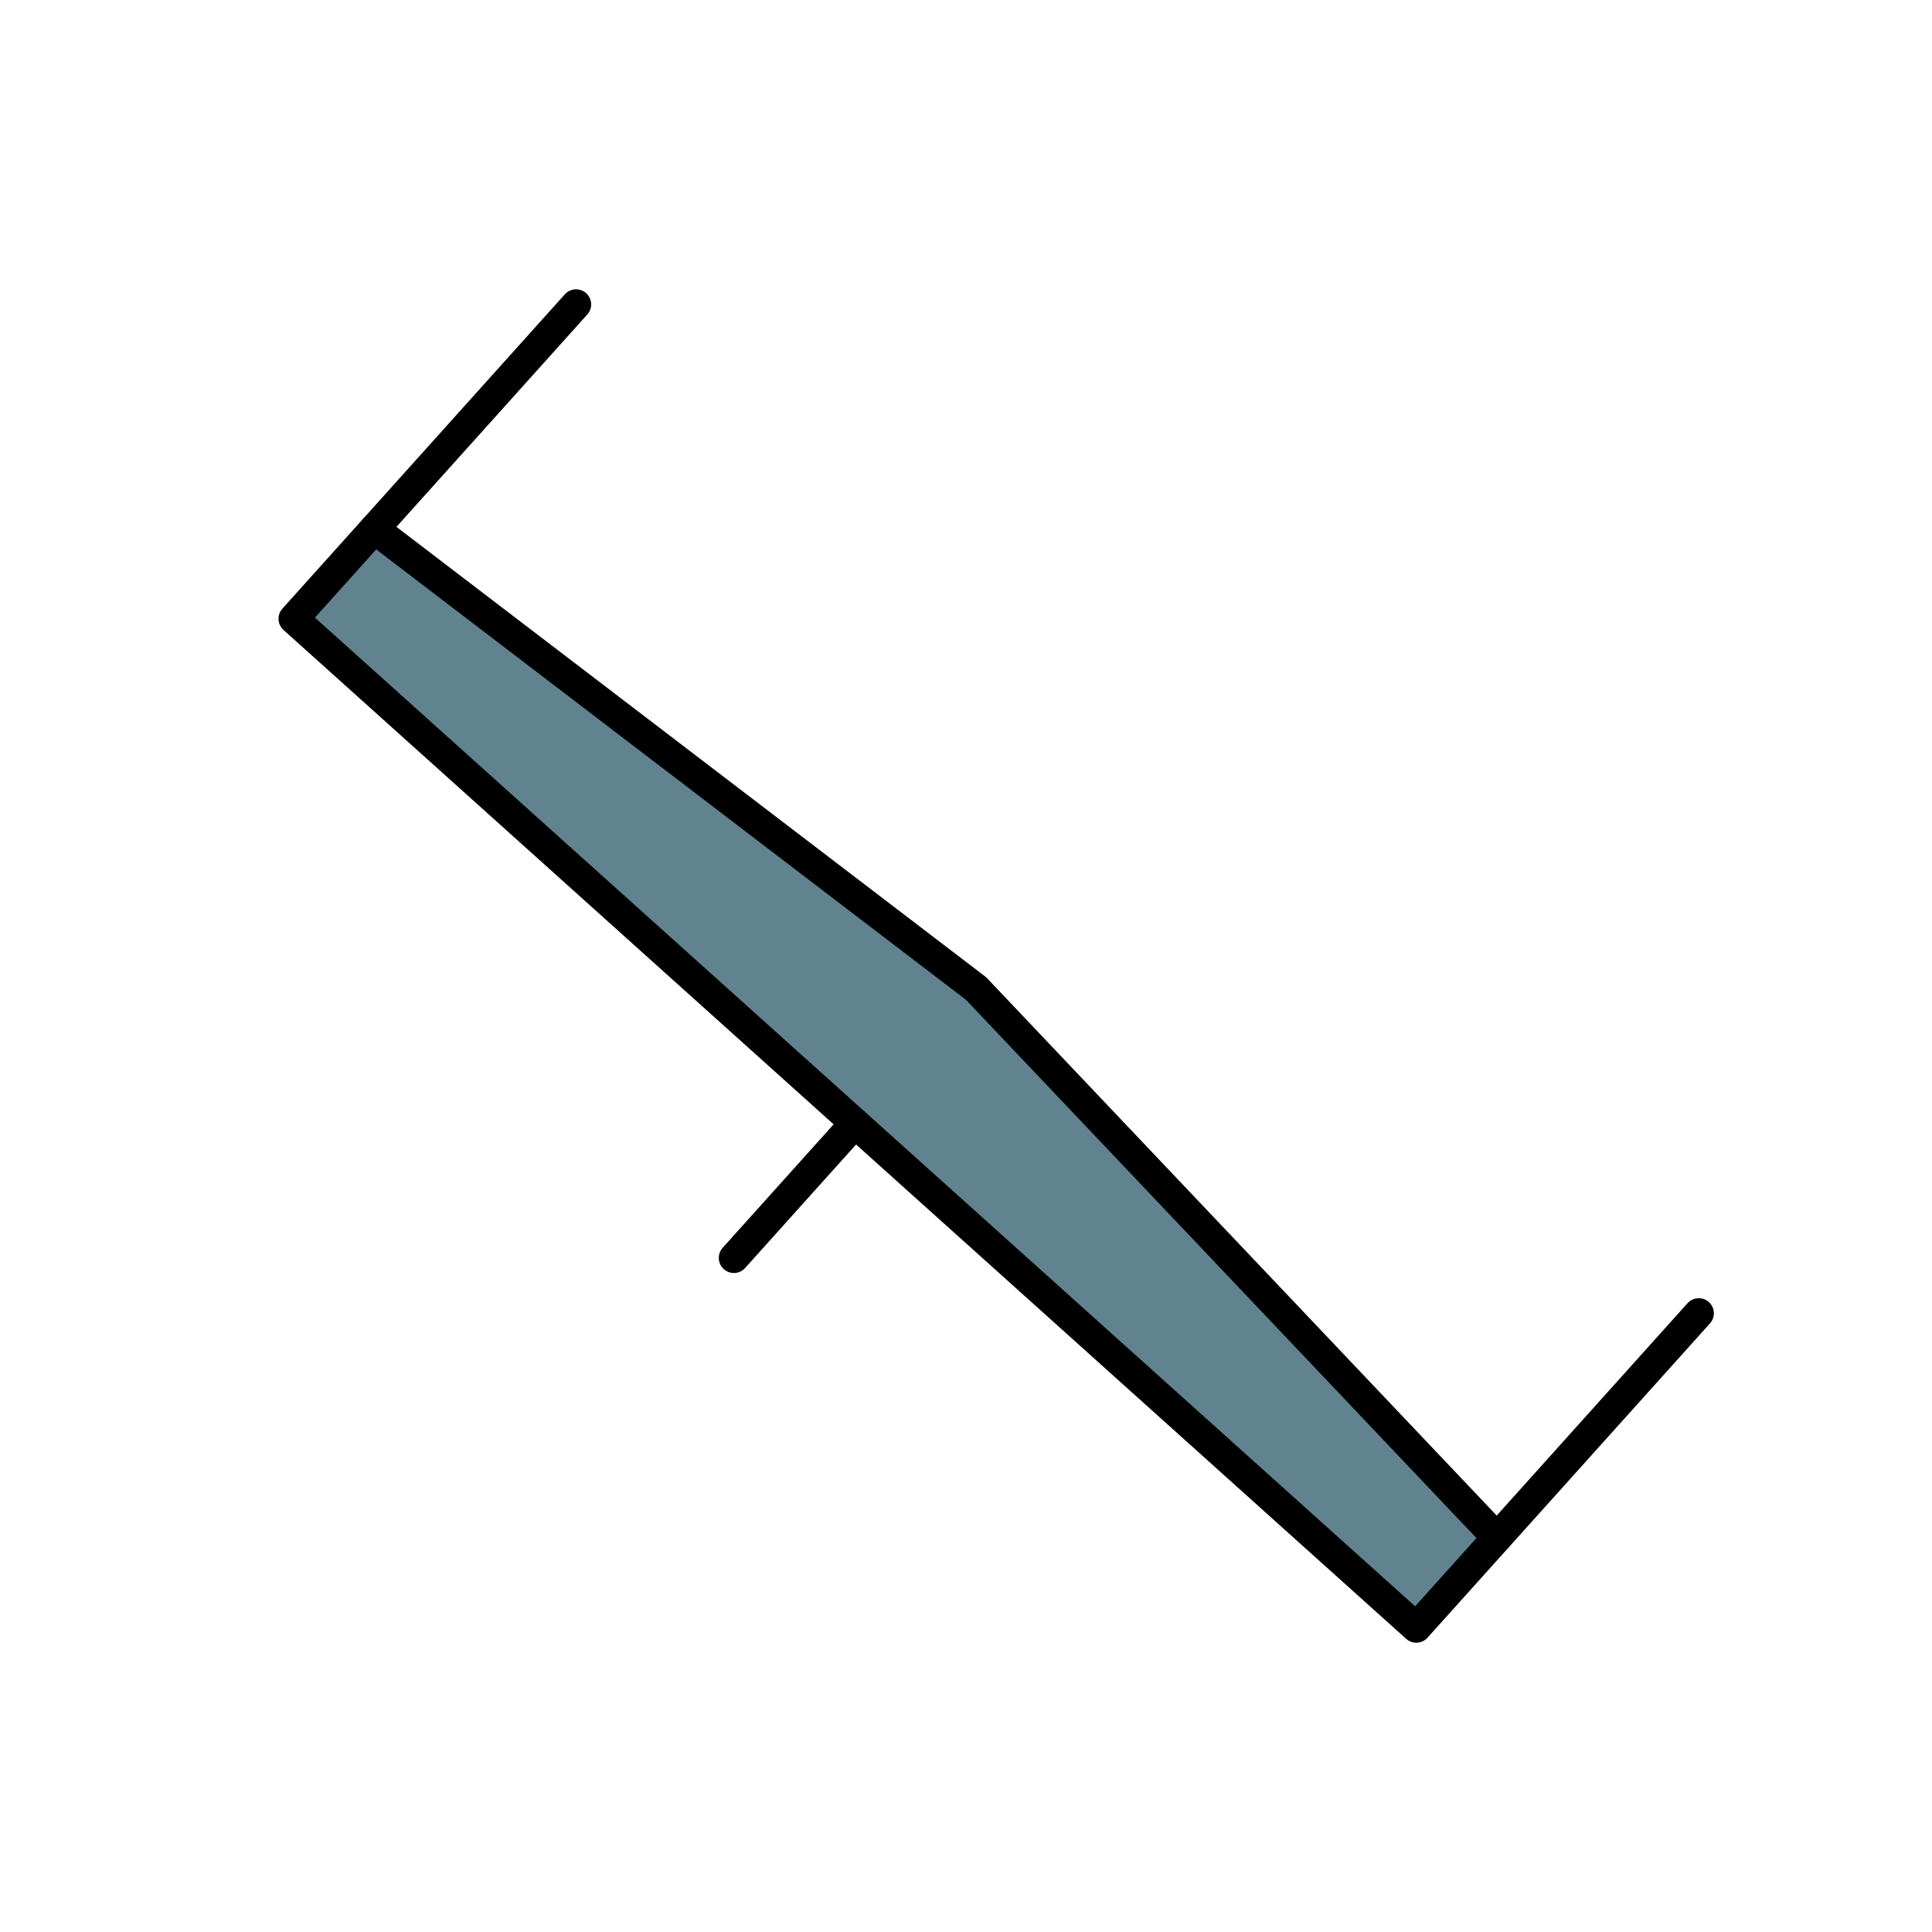 <?xml version="1.0" encoding="UTF-8" standalone="no"?>
<!-- Created with Inkscape (http://www.inkscape.org/) -->

<svg
   xmlns:dc="http://purl.org/dc/elements/1.1/"
   xmlns:cc="http://creativecommons.org/ns#"
   xmlns:rdf="http://www.w3.org/1999/02/22-rdf-syntax-ns#"
   xmlns:svg="http://www.w3.org/2000/svg"
   xmlns="http://www.w3.org/2000/svg"
   xmlns:sodipodi="http://sodipodi.sourceforge.net/DTD/sodipodi-0.dtd"
   xmlns:inkscape="http://www.inkscape.org/namespaces/inkscape"
   width="64px"
   height="64px"
   id="svg2985"
   version="1.1"
   inkscape:version="0.48.4 r9939"
   sodipodi:docname="icon.svg">
  <defs
     id="defs2987" />
  <sodipodi:namedview
     id="base"
     pagecolor="#ffffff"
     bordercolor="#666666"
     borderopacity="1.0"
     inkscape:pageopacity="0.0"
     inkscape:pageshadow="2"
     inkscape:zoom="7.7781746"
     inkscape:cx="0.5102709"
     inkscape:cy="40.015033"
     inkscape:current-layer="layer1"
     showgrid="true"
     inkscape:document-units="px"
     inkscape:grid-bbox="true"
     inkscape:snap-bbox="true"
     inkscape:window-width="1920"
     inkscape:window-height="1148"
     inkscape:window-x="1916"
     inkscape:window-y="-4"
     inkscape:window-maximized="1"
     inkscape:snap-bbox-midpoints="false"
     inkscape:snap-center="true">
    <inkscape:grid
       type="xygrid"
       id="grid3770" />
  </sodipodi:namedview>
  <g
     id="layer1"
     inkscape:label="Layer 1"
     inkscape:groupmode="layer">
    <path
       style="fill:#61828f;fill-opacity:1;stroke:#000000;stroke-width:1;stroke-linecap:round;stroke-linejoin:round;stroke-miterlimit:4;stroke-opacity:1;stroke-dasharray:none;stroke-dashoffset:0.256"
       d="m -84.5,38.5 25,-2 25,2 0,4 -50,0 z"
       id="rect3787"
       inkscape:connector-curvature="0"
       sodipodi:nodetypes="cccccc" />
    <path
       style="fill:none;stroke:#000000;stroke-width:1px;stroke-linecap:round;stroke-linejoin:miter;stroke-opacity:1"
       d="m -84.5,38.5 0,-10"
       id="path3790"
       inkscape:connector-curvature="0" />
    <path
       style="fill:none;stroke:#000000;stroke-width:1px;stroke-linecap:round;stroke-linejoin:round;stroke-opacity:1"
       d="m -34.5,38.5 0,-10"
       id="path3792"
       inkscape:connector-curvature="0" />
    <path
       style="fill:none;stroke:#000000;stroke-width:1;stroke-linecap:round;stroke-linejoin:round;stroke-miterlimit:4;stroke-opacity:1;stroke-dasharray:none"
       d="m -59.5,42.5 0,6"
       id="path3794"
       inkscape:connector-curvature="0" />
    <g
       id="g3793"
       transform="translate(-1.179,3.17)">
      <path
         sodipodi:nodetypes="cccccc"
         inkscape:connector-curvature="0"
         id="rect3787-1"
         d="M 13.578,14.352 33.51,29.574 50.769,47.772 48.095,50.747 10.905,17.327 z"
         style="fill:#61828f;fill-opacity:1;stroke:#000000;stroke-width:1;stroke-linecap:round;stroke-linejoin:round;stroke-miterlimit:4;stroke-opacity:1;stroke-dasharray:none;stroke-dashoffset:0.256" />
      <path
         inkscape:connector-curvature="0"
         id="path3790-7"
         d="M 13.578,14.352 20.262,6.914"
         style="fill:none;stroke:#000000;stroke-width:1px;stroke-linecap:round;stroke-linejoin:miter;stroke-opacity:1" />
      <path
         inkscape:connector-curvature="0"
         id="path3792-4"
         d="m 50.769,47.772 6.684,-7.438"
         style="fill:none;stroke:#000000;stroke-width:1px;stroke-linecap:round;stroke-linejoin:round;stroke-opacity:1" />
      <path
         inkscape:connector-curvature="0"
         id="path3794-0"
         d="M 29.5,34.037 25.49,38.5"
         style="fill:none;stroke:#000000;stroke-width:1;stroke-linecap:round;stroke-linejoin:round;stroke-miterlimit:4;stroke-opacity:1;stroke-dasharray:none" />
    </g>
  </g>
</svg>
